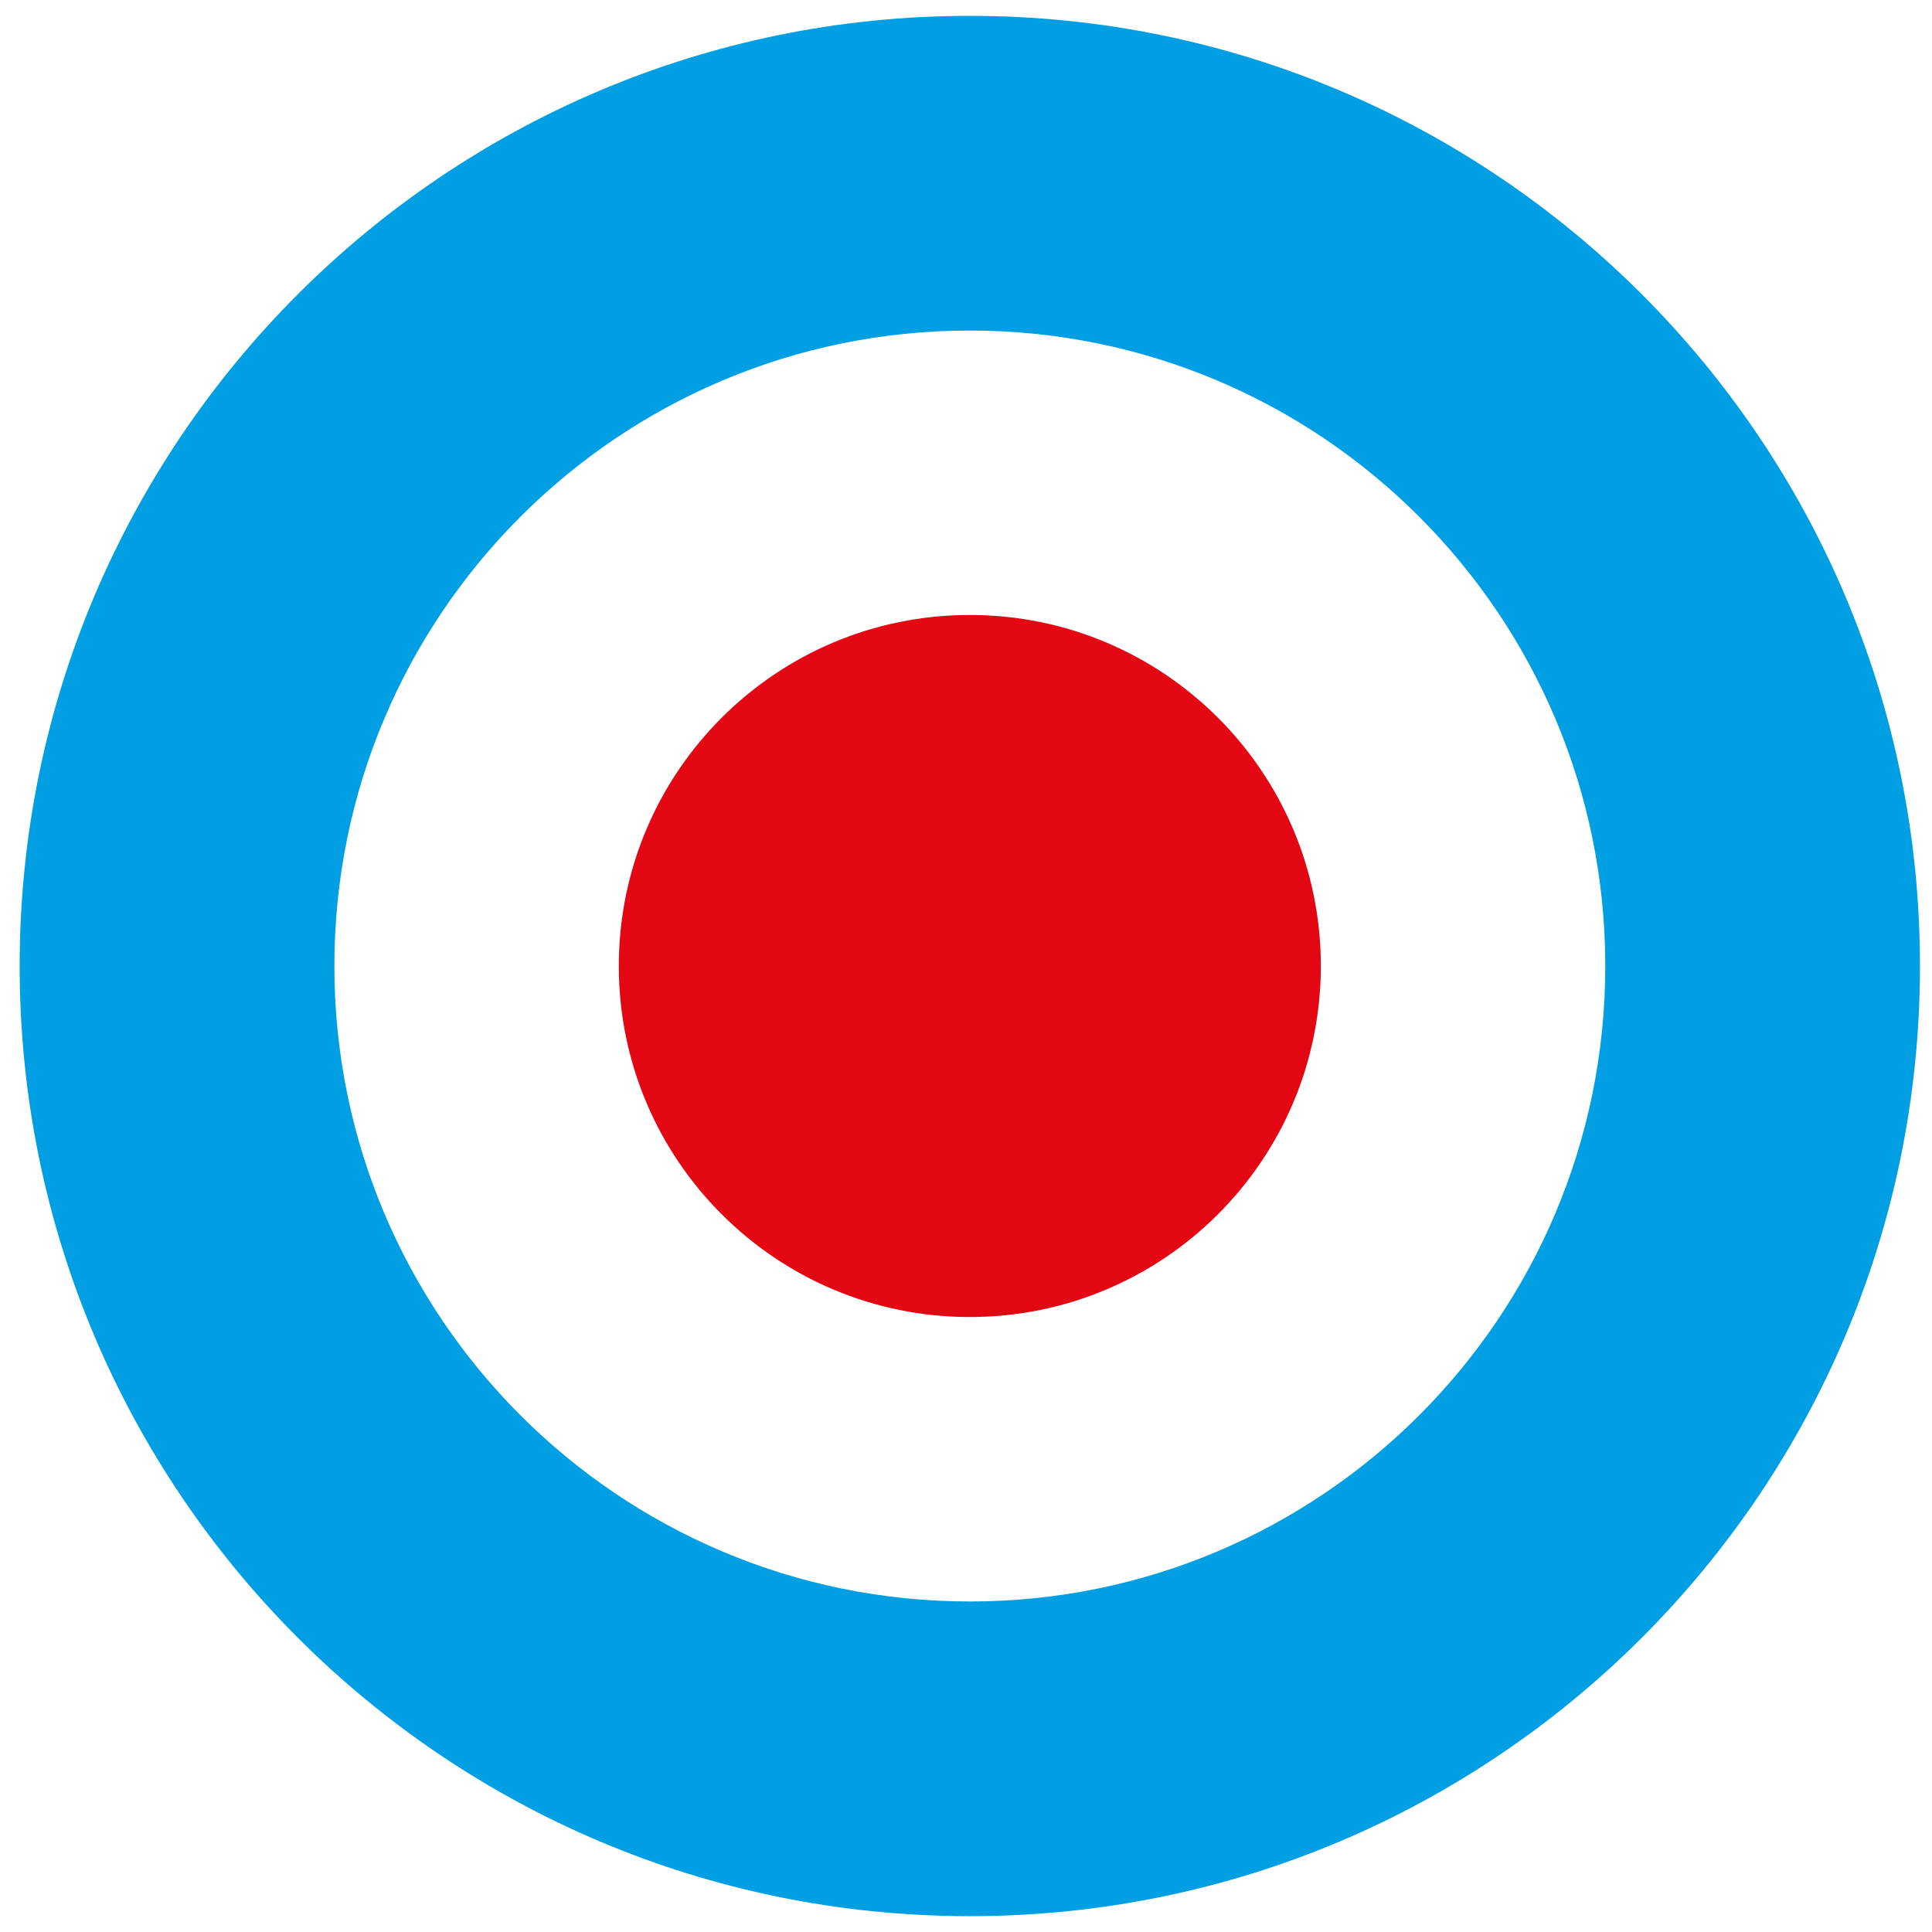 <?xml version="1.0" encoding="utf-8"?>
<!-- Generator: Adobe Illustrator 16.0.3, SVG Export Plug-In . SVG Version: 6.00 Build 0)  -->
<!DOCTYPE svg PUBLIC "-//W3C//DTD SVG 1.1//EN" "http://www.w3.org/Graphics/SVG/1.1/DTD/svg11.dtd">
<svg version="1.1" id="Layer_1" xmlns="http://www.w3.org/2000/svg" xmlns:xlink="http://www.w3.org/1999/xlink" x="0px" y="0px"
	 width="122px" height="122px" viewBox="0 0 122 122" enable-background="new 0 0 122 122" xml:space="preserve">
<g>
	<defs>
		<rect id="SVGID_1_" width="122" height="122"/>
	</defs>
	<clipPath id="SVGID_2_">
		<use xlink:href="#SVGID_1_"  overflow="visible"/>
	</clipPath>
	<path clip-path="url(#SVGID_2_)" fill="#009FE3" d="M121.241,61c0,33.137-26.862,60-60,60c-33.137,0-60-26.863-60-60
		c0-33.137,26.863-60,60-60C94.379,1,121.241,27.863,121.241,61 M61.241,20.873C39.08,20.873,21.115,38.838,21.115,61
		c0,22.162,17.965,40.128,40.126,40.128c22.162,0,40.127-17.967,40.127-40.128C101.368,38.838,83.403,20.873,61.241,20.873"/>
	<path clip-path="url(#SVGID_2_)" fill="#E30613" d="M83.407,61c0,12.242-9.924,22.166-22.166,22.166
		C49,83.166,39.076,73.242,39.076,61S49,38.834,61.241,38.834C73.483,38.834,83.407,48.758,83.407,61"/>
</g>
</svg>
